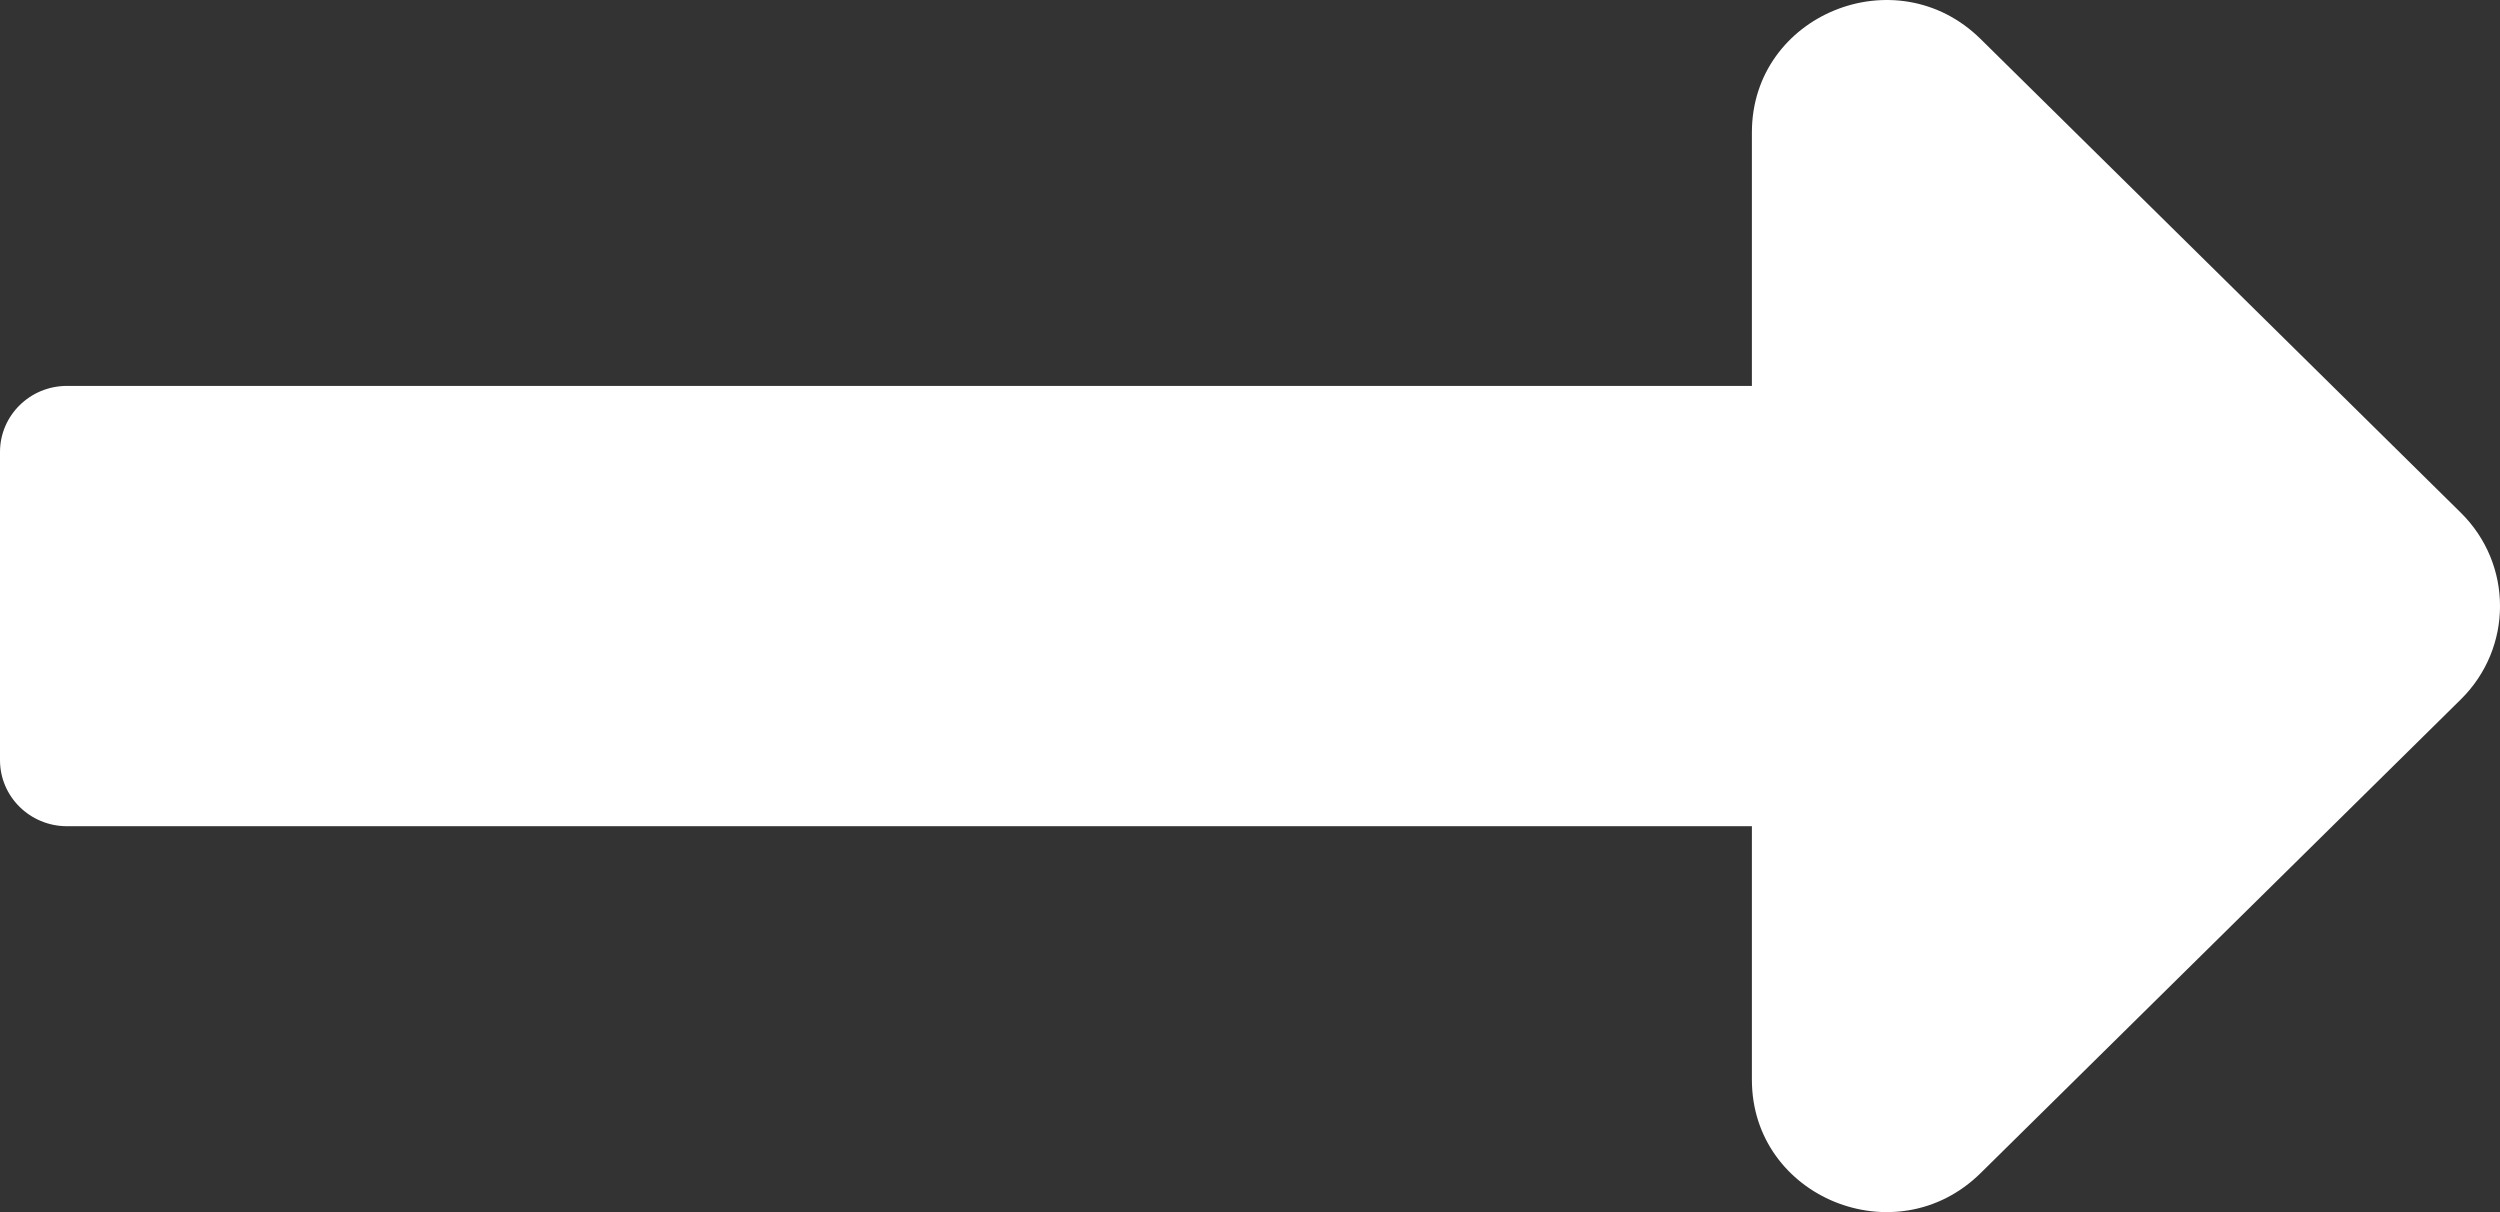 <svg width="33" height="16" viewBox="0 0 33 16" fill="none" xmlns="http://www.w3.org/2000/svg">
<rect x="0" y="0" width="33" height="16" fill="#333333" stroke="none"/>
<path d="M23.125 5.094H0.884C0.396 5.094 0 5.484 0 5.966V10.034C0 10.516 0.396 10.906 0.884 10.906H23.125V14.253C23.125 15.806 25.029 16.584 26.143 15.486L32.482 9.233C33.173 8.552 33.173 7.448 32.482 6.767L26.143 0.514C25.029 -0.584 23.125 0.194 23.125 1.747V5.094Z" fill="white"/>
</svg>
